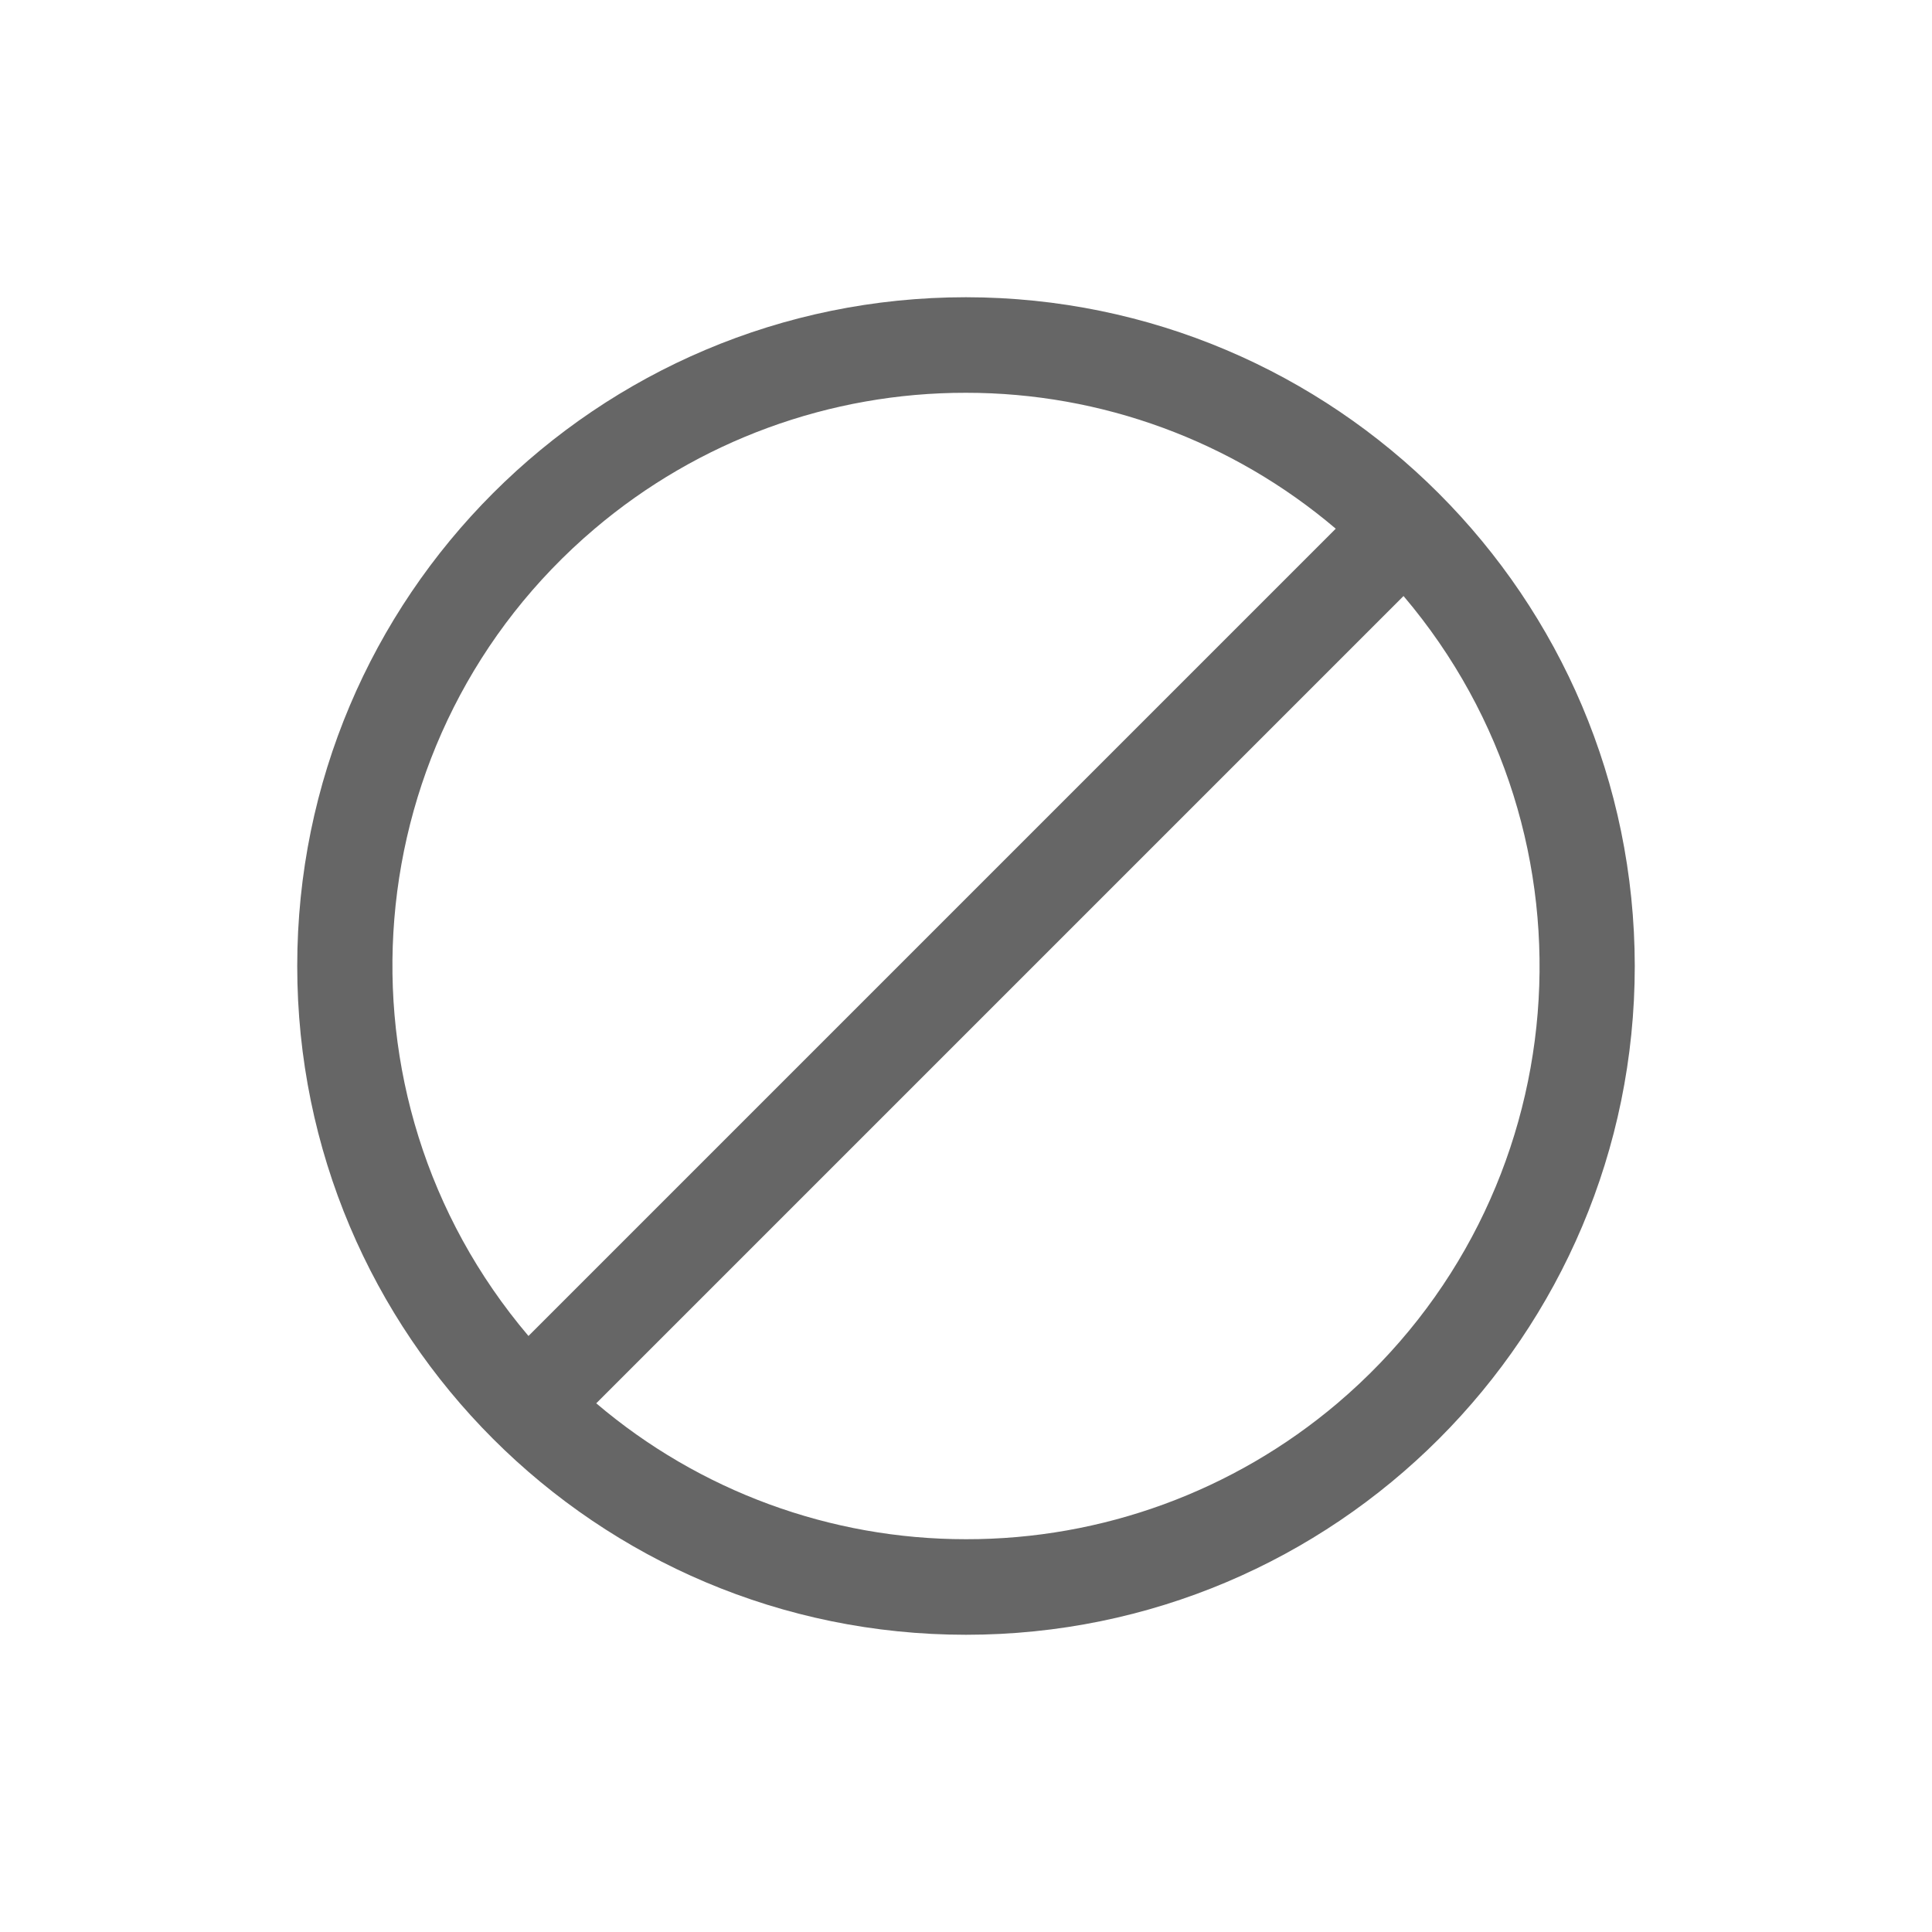<svg width="26" height="26" viewBox="0 0 26 26" fill="none" xmlns="http://www.w3.org/2000/svg">
<path d="M13 4C8.029 4 4 8.029 4 13C4 17.971 8.029 22 13 22C17.971 22 22 17.971 22 13C21.995 8.032 17.968 4.005 13 4ZM8.001 7.117C9.397 5.932 11.169 5.283 13 5.286C14.823 5.285 16.587 5.934 17.976 7.115L7.112 17.979C4.358 14.734 4.756 9.871 8.001 7.117ZM17.999 18.884C16.603 20.068 14.831 20.717 13 20.714C11.177 20.715 9.413 20.067 8.024 18.885L18.888 8.021C21.642 11.266 21.244 16.129 17.999 18.884Z" fill="#666666"/>
</svg>
